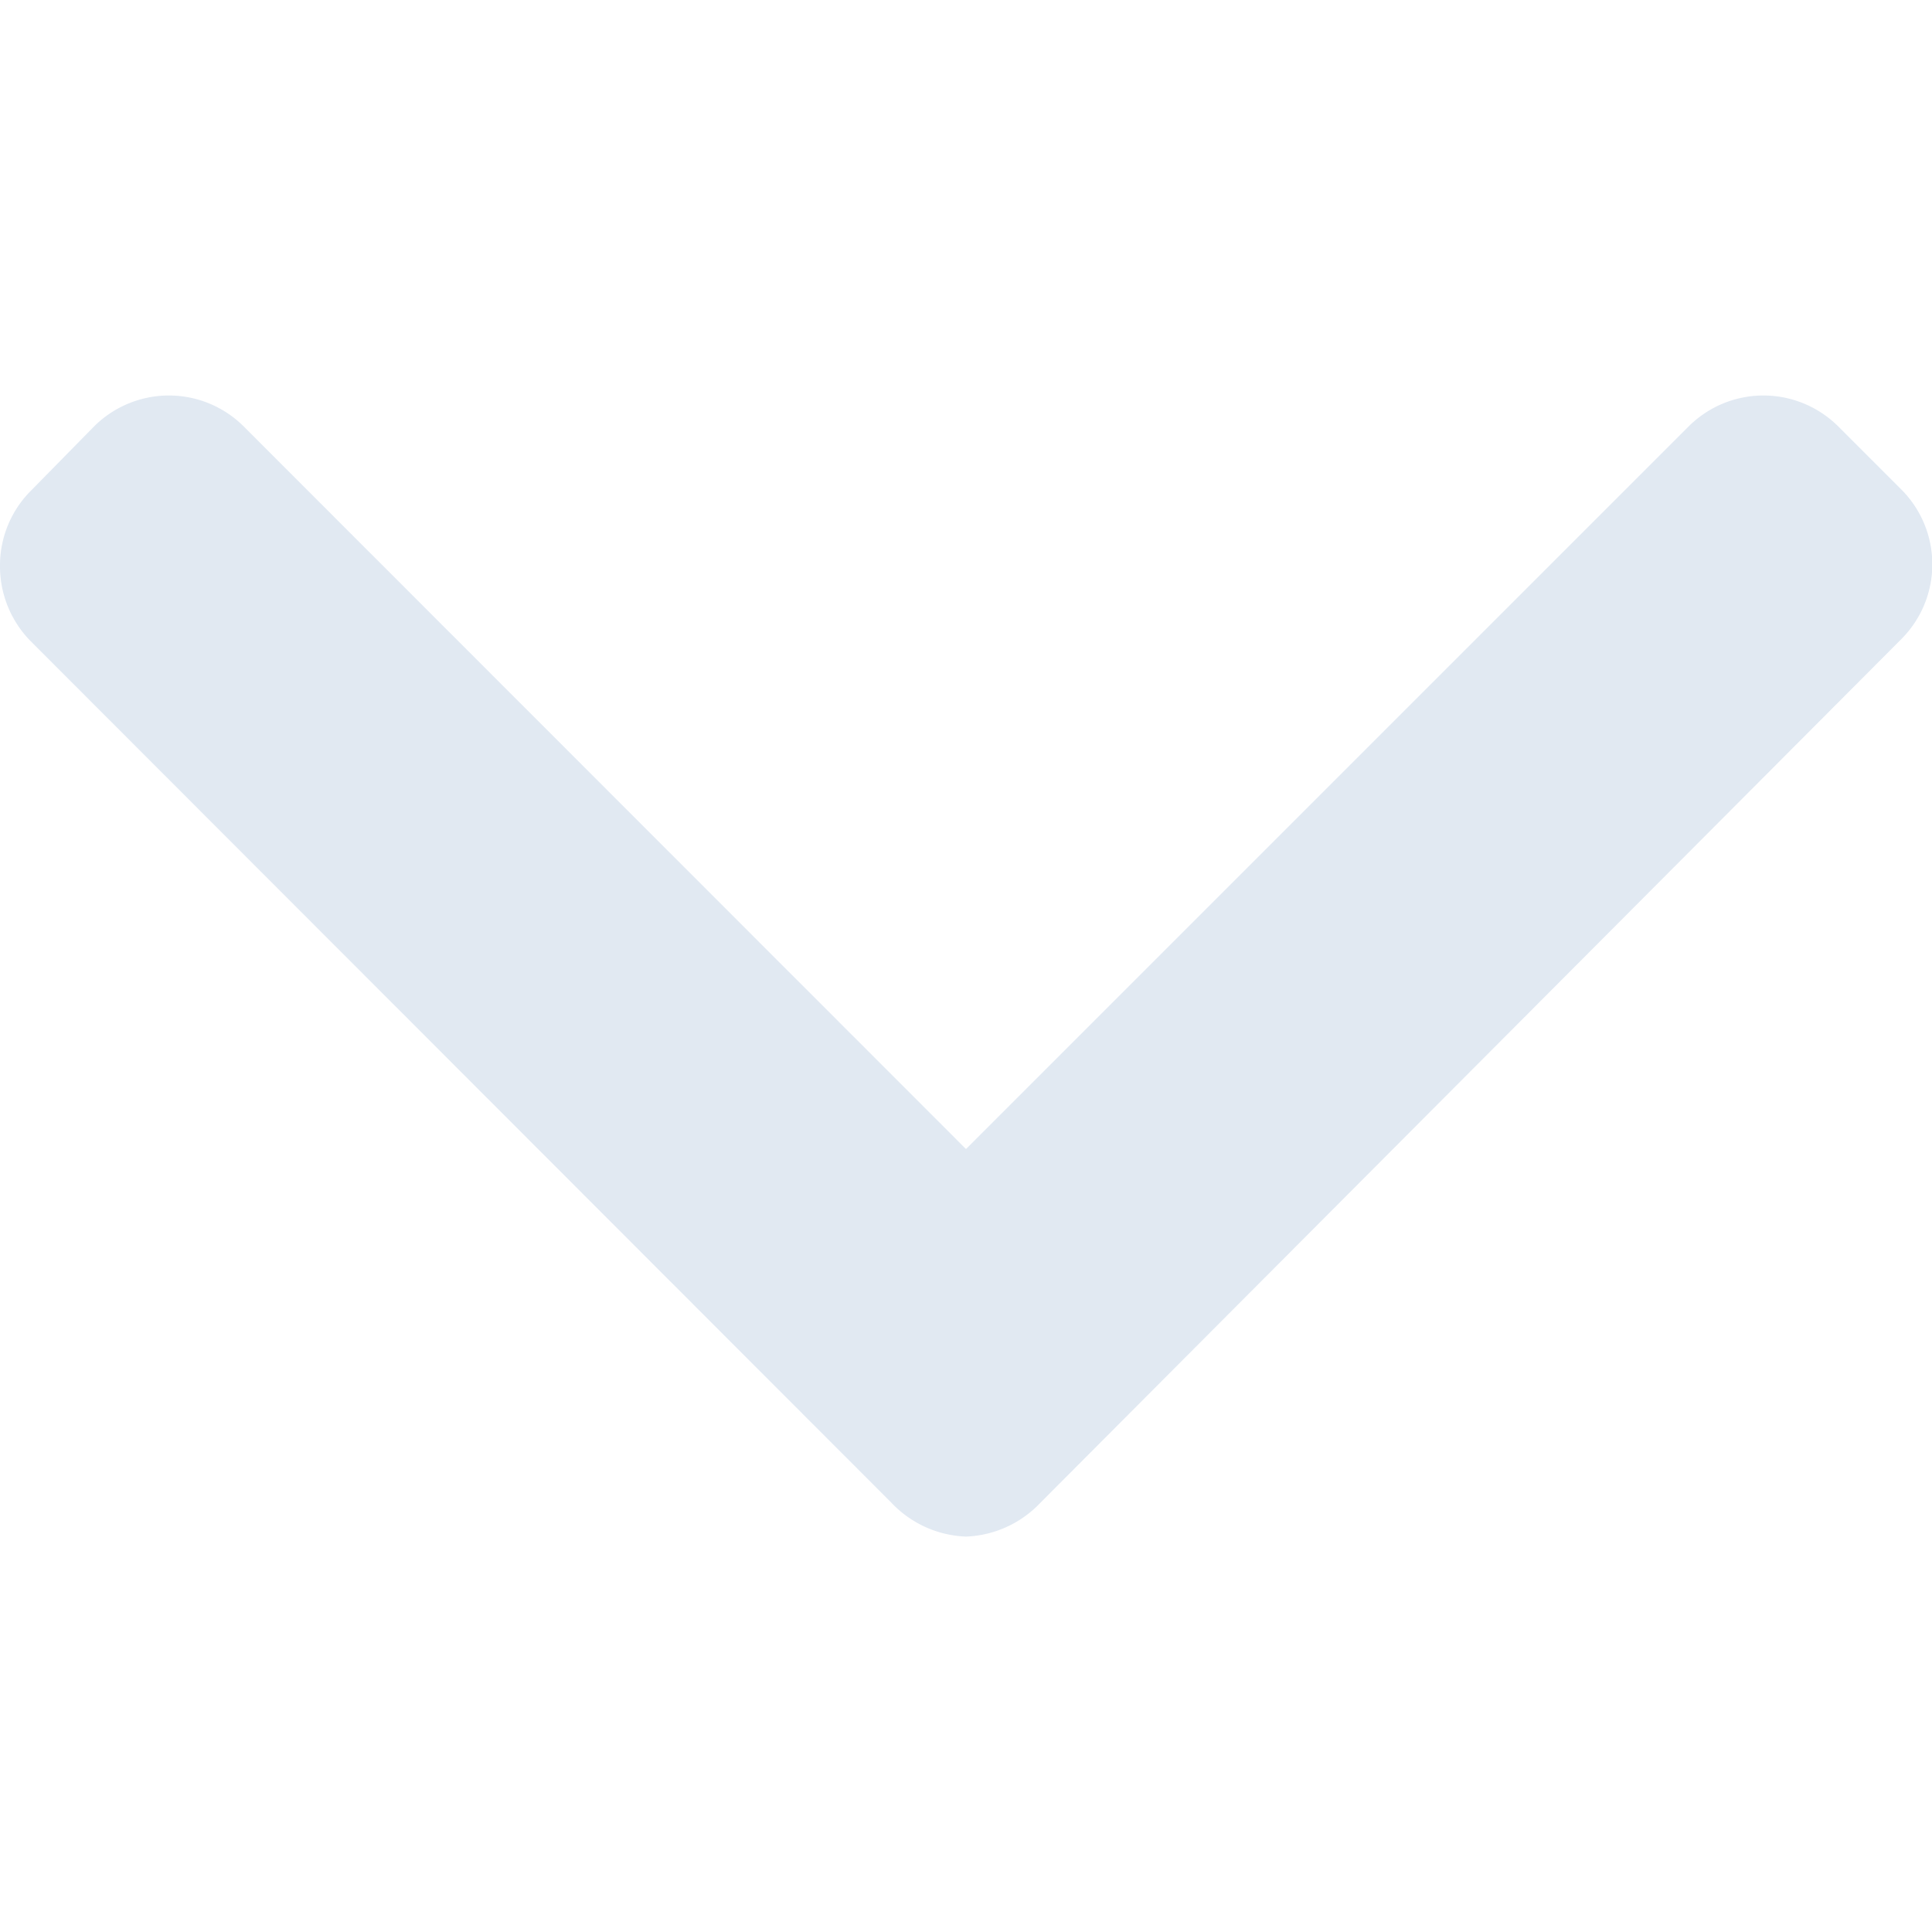 <svg xmlns="http://www.w3.org/2000/svg" width="12" height="12" viewBox="0 0 12 12">
    <defs>
        <clipPath id="clip-path">
            <path id="Rectangle_10215" data-name="Rectangle 10215" class="cls-1" d="M0 0h12v12H0z"/>
        </clipPath>
        <style>
            .cls-1{fill:#d9e3ef}
        </style>
    </defs>
    <g id="Mask_Group_1388" data-name="Mask Group 1388" style="opacity:.8;clip-path:url(#clip-path)">
        <g id="down-arrow_6_" data-name="down-arrow (6)" transform="translate(0 2.456)">
            <g id="Group_22449" data-name="Group 22449">
                <path id="Path_87358" data-name="Path 87358" class="cls-1" d="m.192 3.048.393-.4a.658.658 0 0 1 .928 0L6 7.137l4.489-4.489a.658.658 0 0 1 .928 0l.393.393a.657.657 0 0 1 0 .928L6.463 9.333A.671.671 0 0 1 6 9.544a.671.671 0 0 1-.464-.211L.192 3.984A.663.663 0 0 1 0 3.515a.656.656 0 0 1 .192-.467z" transform="translate(0 -2.456)"/>
            </g>
        </g>
    </g>
</svg>

